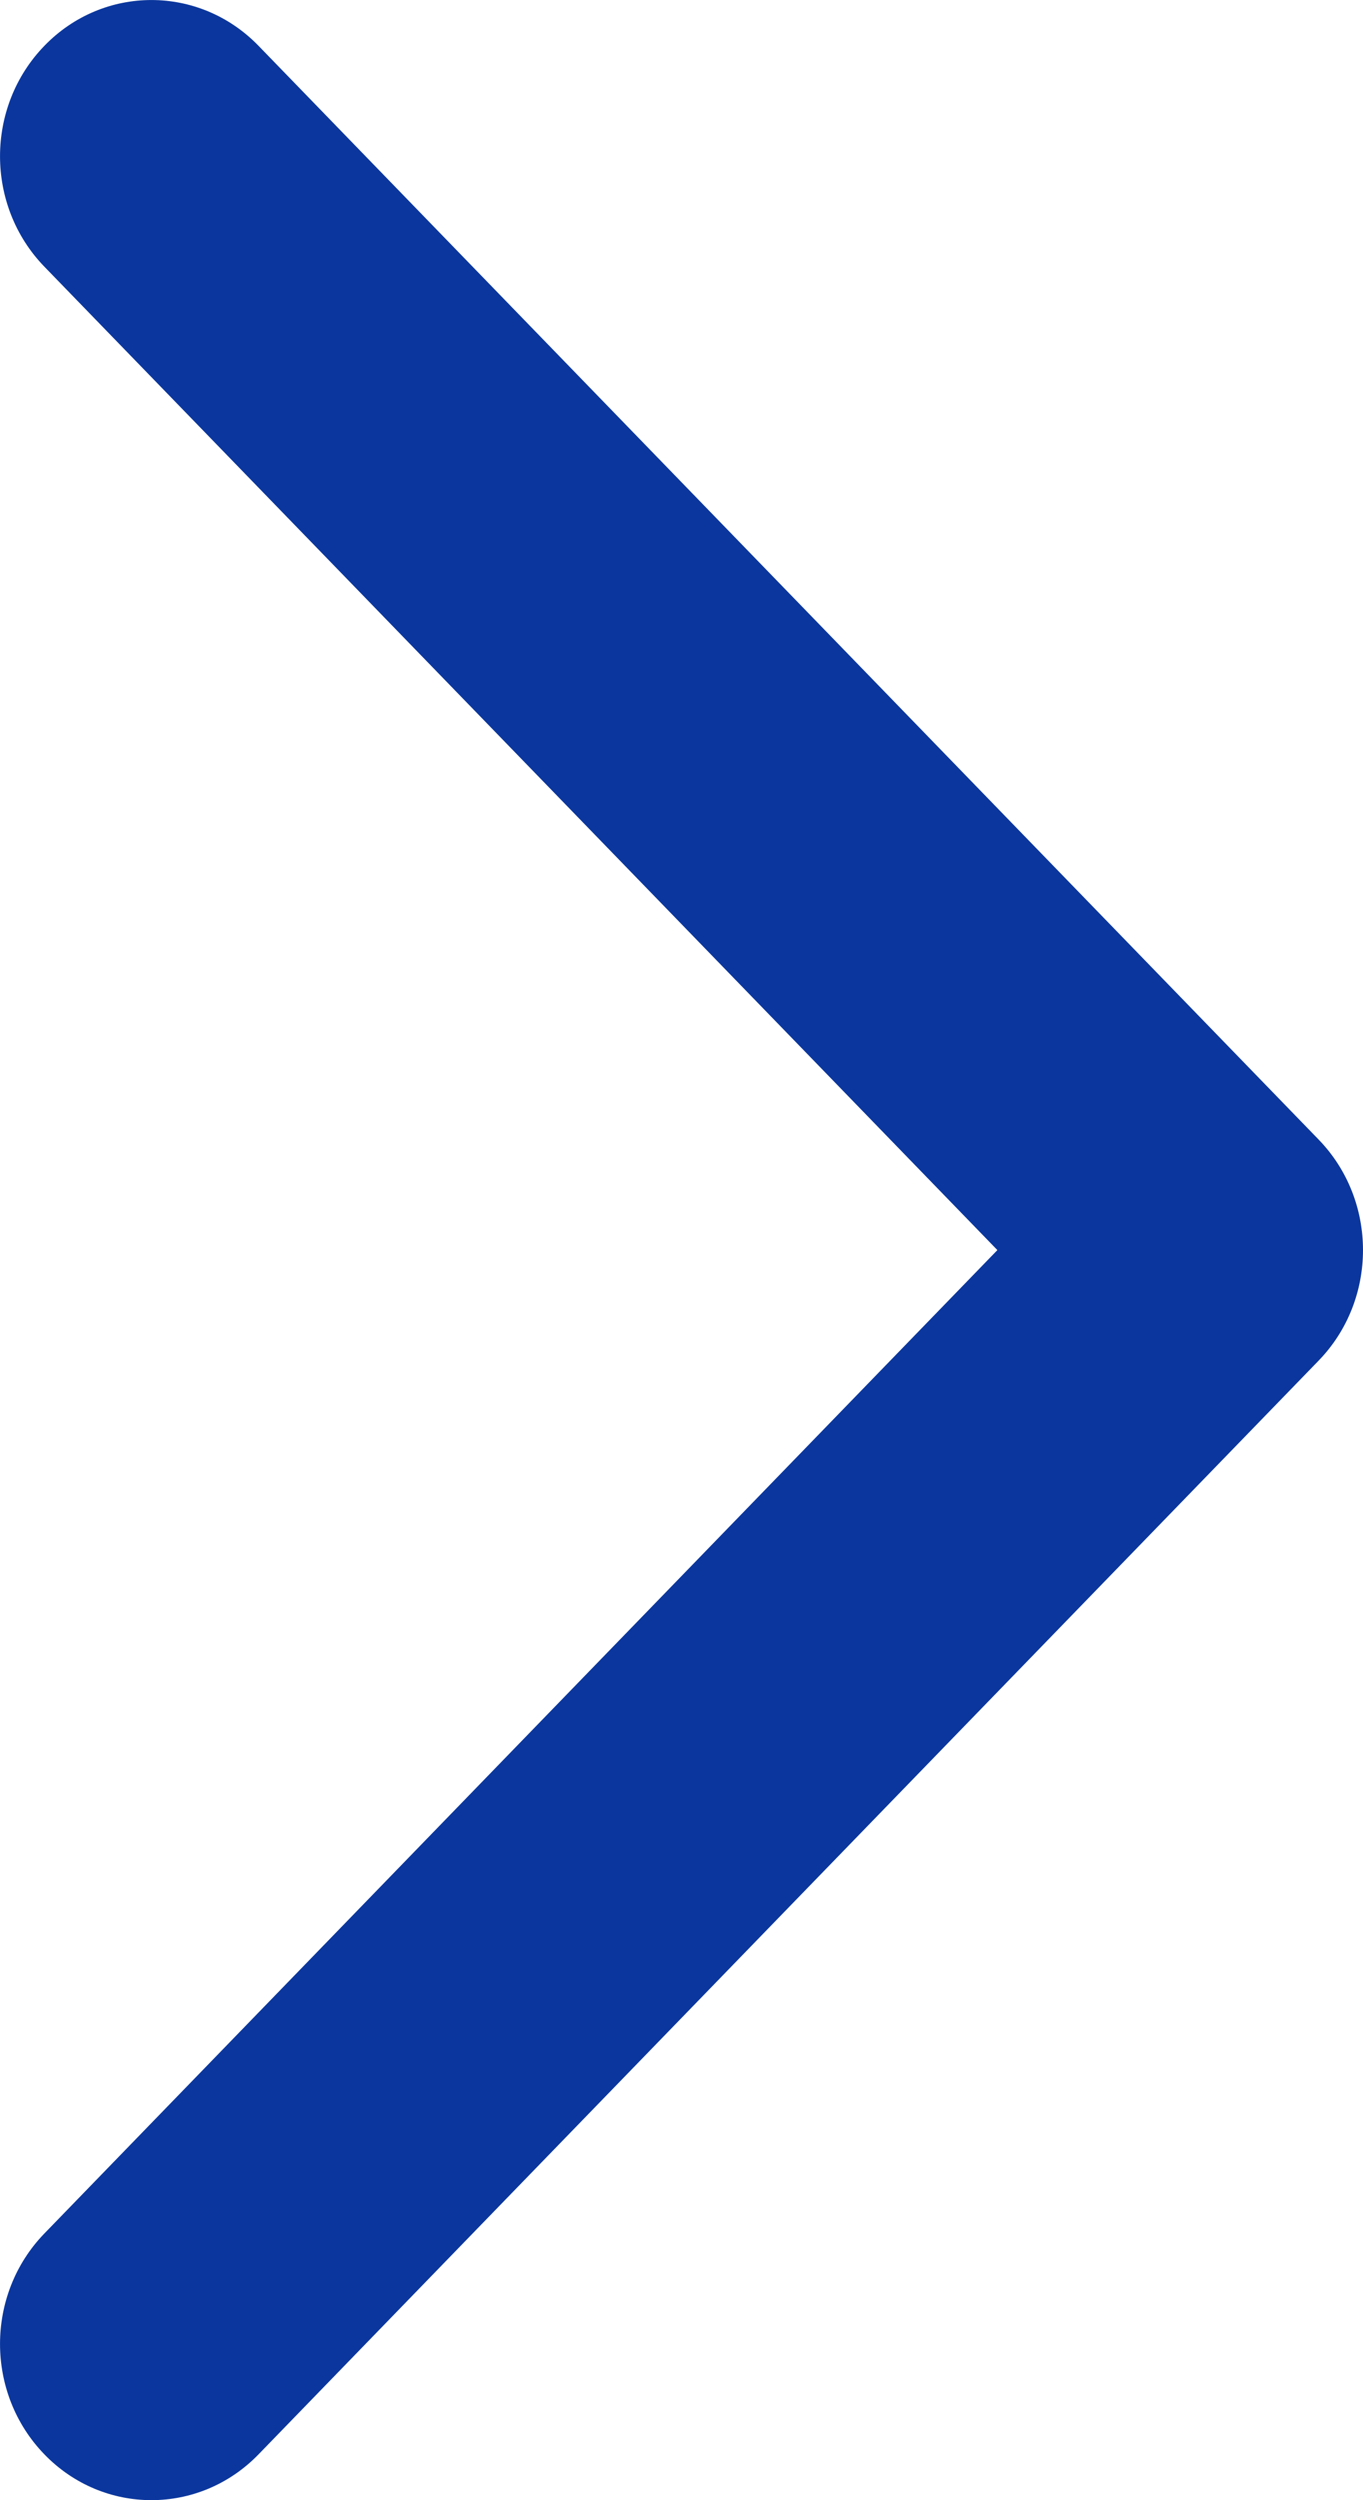 <svg width="12" height="22" viewBox="0 0 12 22" fill="none" xmlns="http://www.w3.org/2000/svg">
<path fill-rule="evenodd" clip-rule="evenodd" d="M0.391 0.403C0.911 -0.134 1.755 -0.134 2.276 0.403L11.61 10.028C12.13 10.565 12.13 11.435 11.61 11.972L2.276 21.597C1.755 22.134 0.911 22.134 0.391 21.597C-0.13 21.06 -0.13 20.19 0.391 19.653L8.781 11L0.391 2.347C-0.13 1.81 -0.13 0.94 0.391 0.403Z" fill="#0A369D"/>
</svg>
